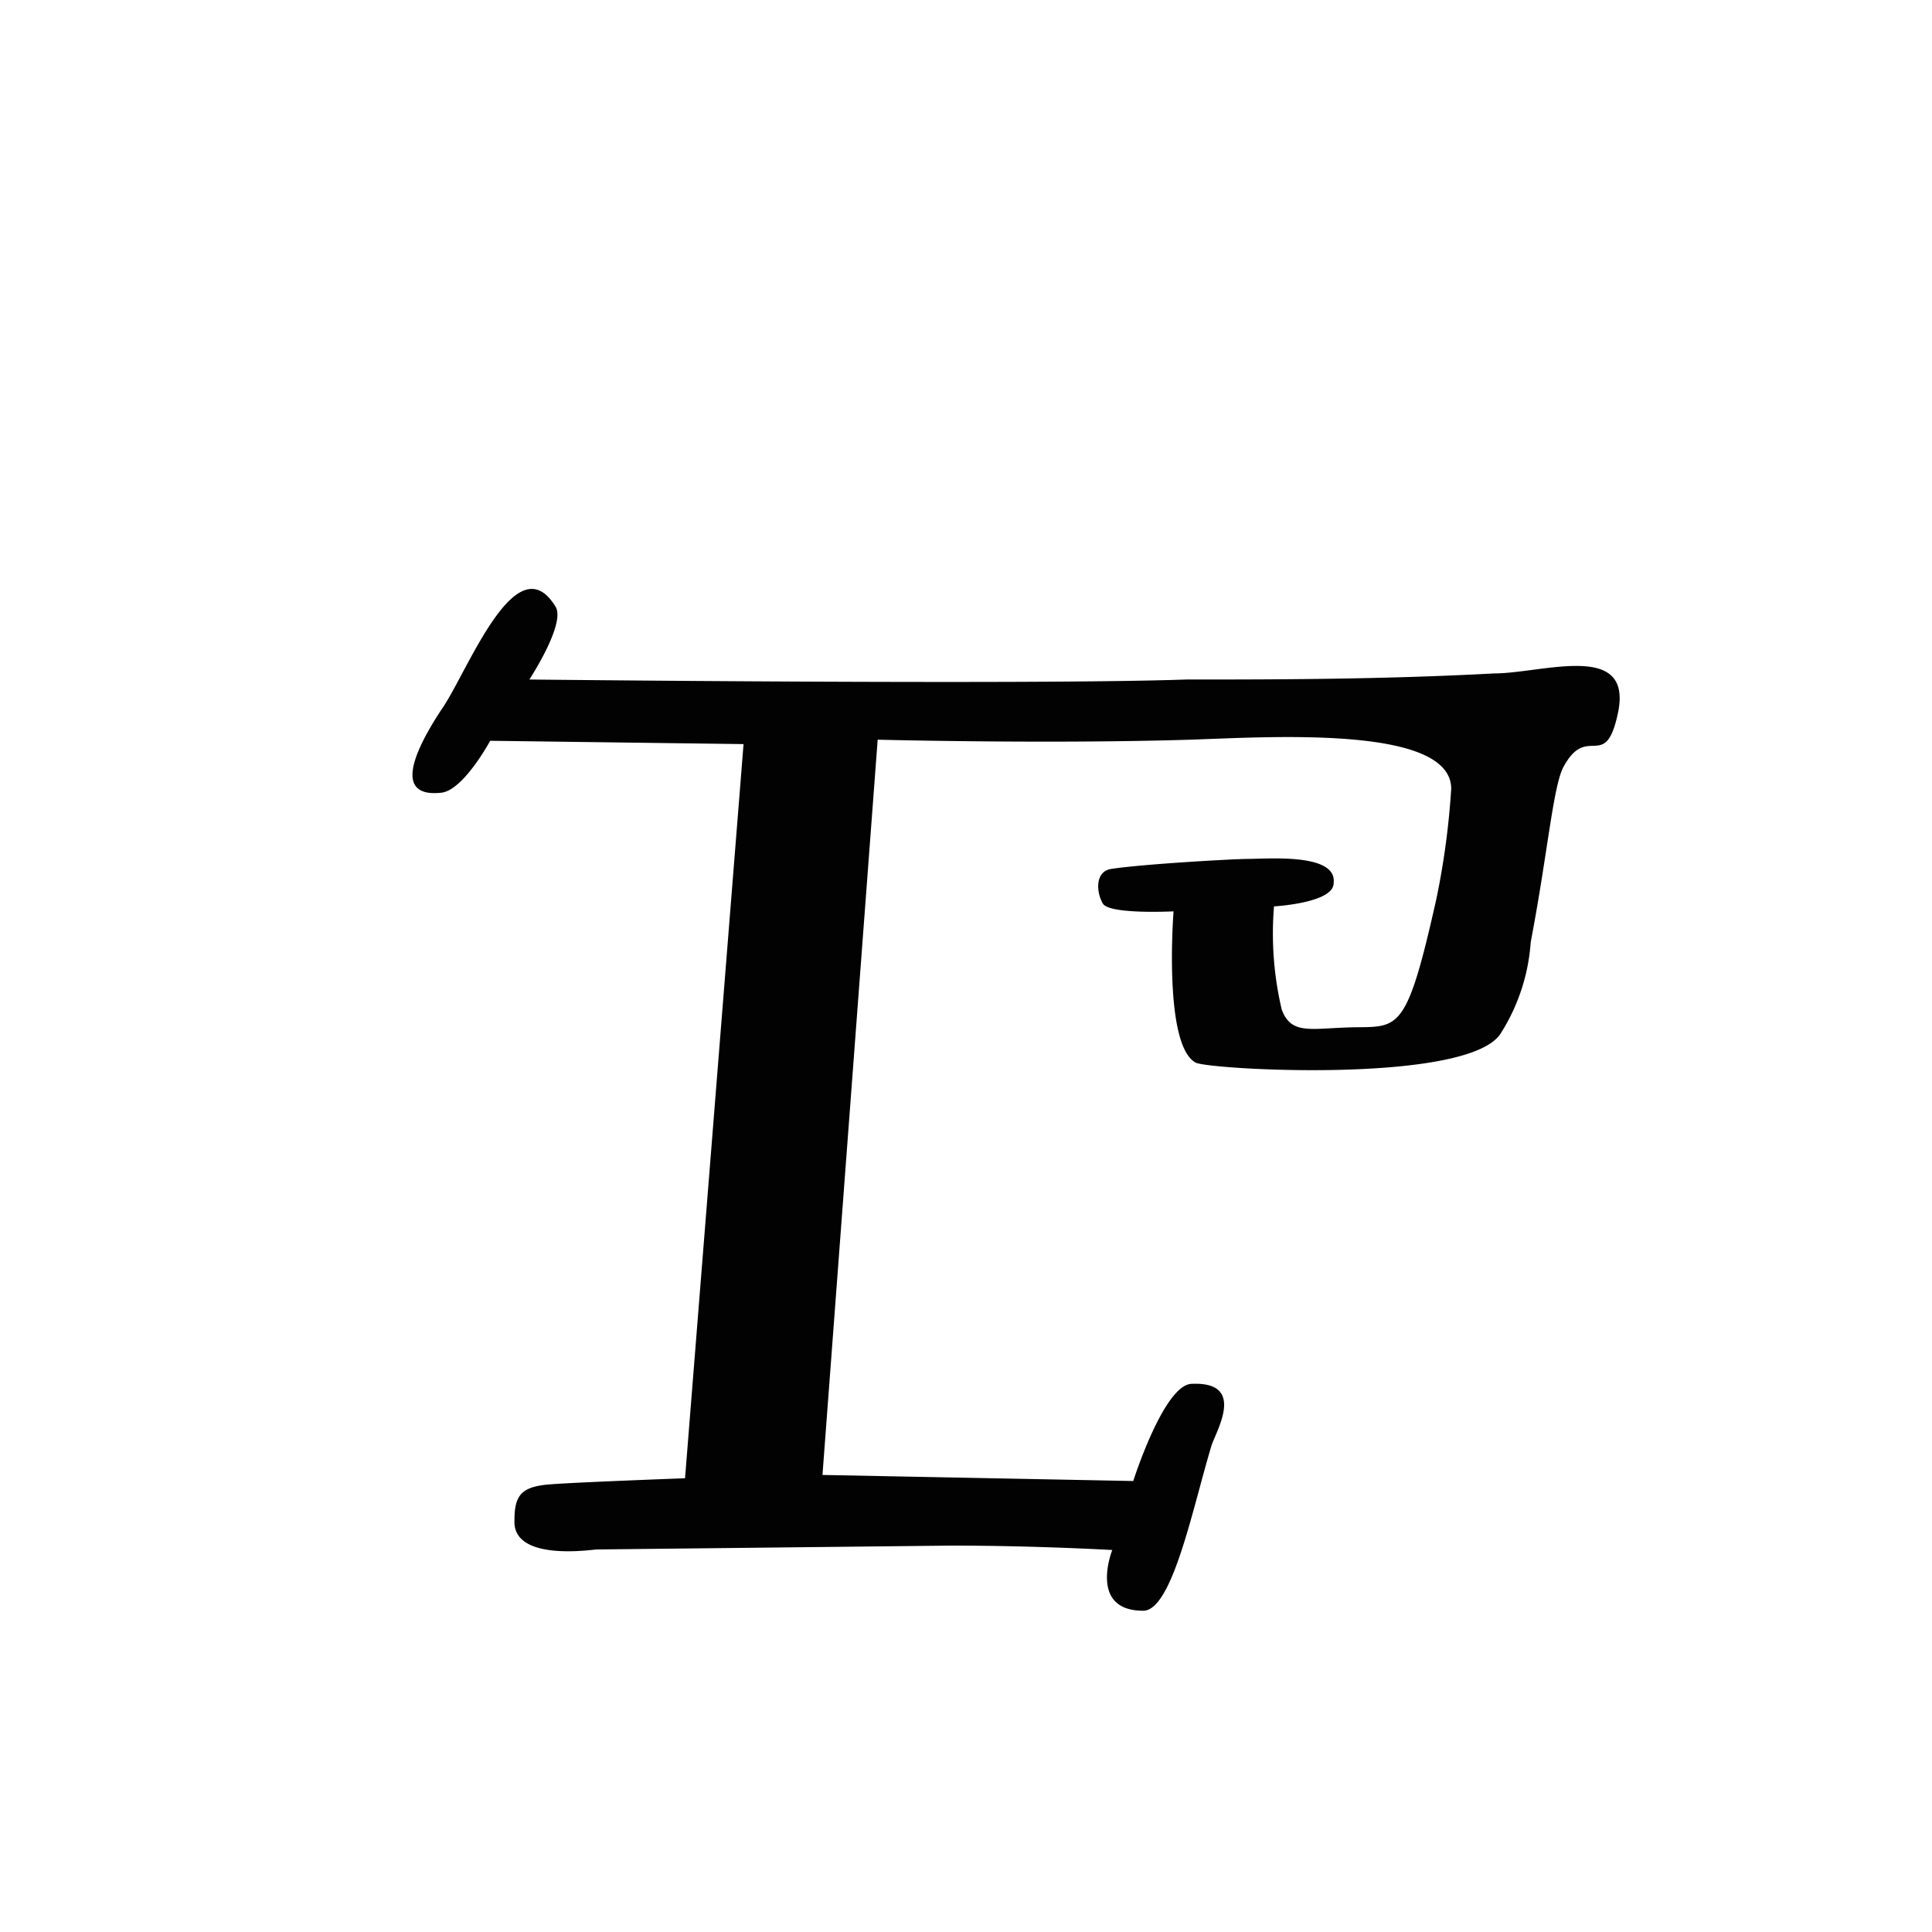 <svg xmlns="http://www.w3.org/2000/svg" viewBox="0 0 35 35"><defs><style>.cls-1{fill:#020202;fill-rule:evenodd;}</style></defs><title>102 f</title><g id="Artwork_glyph" data-name="Artwork glyph"><g id="Lowercase"><path id="F" class="cls-1" d="M9.59,12.31s9.07.1,11.9,0c1.52,0,3.55,0,5.57-.11.89,0,2.53-.6,2.25.72-.23,1.09-.56.15-1,1-.18.39-.28,1.58-.58,3.15a3.53,3.53,0,0,1-.53,1.63c-.53.95-5.3.68-5.54.55-.59-.32-.4-2.74-.4-2.74s-1.16.06-1.28-.14-.15-.59.16-.63c.6-.09,2.23-.18,2.46-.18.38,0,1.63-.11,1.56.44,0,.36-1.08.42-1.08.42a6,6,0,0,0,.14,1.87c.18.48.55.33,1.34.32s.93.05,1.46-2.32a14.11,14.11,0,0,0,.27-2c0-1.15-3.25-.94-4.72-.89-2.61.08-5.67,0-5.67,0l-1,13.32,5.63.11s.55-1.73,1.05-1.76c1-.05.46.84.37,1.11-.34,1.12-.71,3-1.24,3-1,0-.56-1.1-.56-1.1S18.77,28,17.23,28l-6.42.07c-.07,0-1.53.23-1.49-.53,0-.46.13-.61.65-.65s2.44-.11,2.44-.11l1.06-13.3-4.59-.06s-.48.89-.88.94c-.8.09-.6-.6,0-1.51C8.46,12.2,9.35,9.8,10.07,11,10.24,11.32,9.59,12.31,9.59,12.31Z"/></g></g></svg>